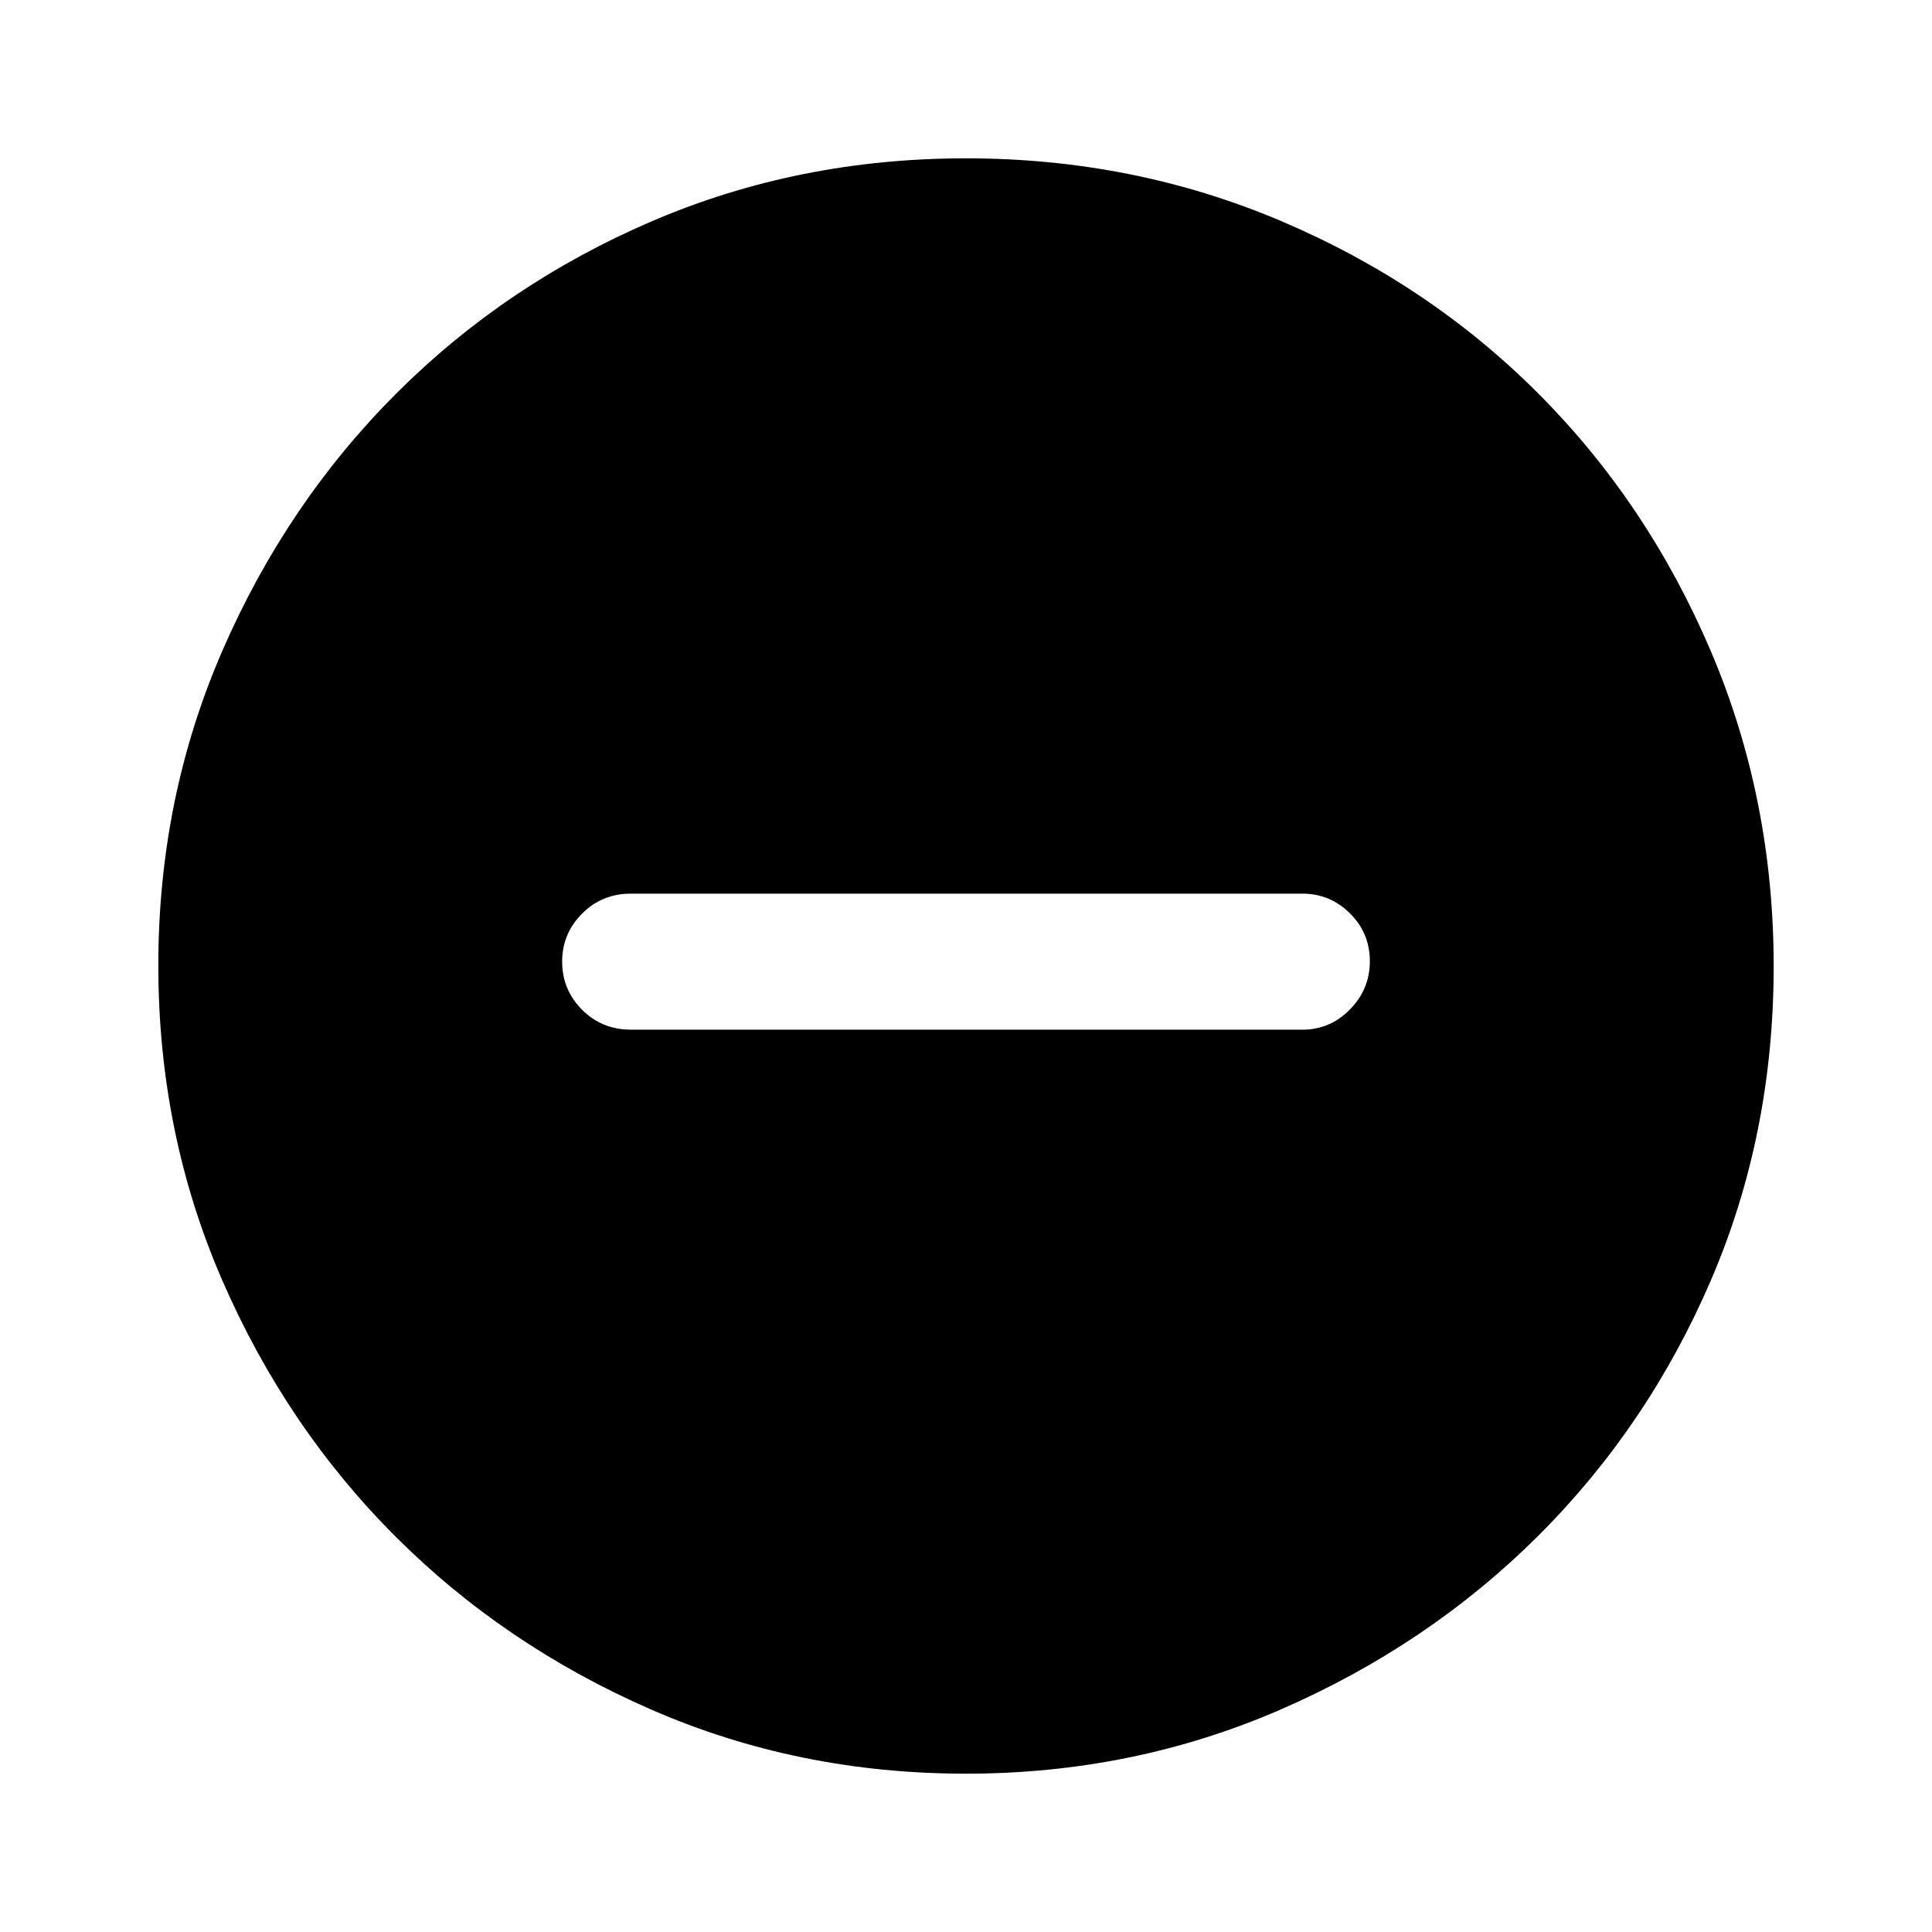 <svg xmlns="http://www.w3.org/2000/svg" height="40" viewBox="0 -960 960 960" width="40"><path d="M313.46-448.36h333.75q13.7 0 23.58-10.05 9.88-10.05 9.88-24t-9.88-23.74q-9.88-9.8-23.58-9.8H313.46q-14.35 0-24.24 9.93-9.89 9.92-9.89 23.87 0 13.96 9.89 23.87 9.89 9.92 24.24 9.92ZM479.94-78.67q-83.25 0-156.17-31.77-72.93-31.77-127.23-86.05T110.45-323.8q-31.78-73.03-31.78-156.47 0-83.19 31.83-156.39 31.83-73.21 86.33-127.74 54.51-54.54 127.26-85.74 72.76-31.19 155.88-31.19 83.23 0 156.63 31.18 73.41 31.18 127.8 85.71 54.4 54.53 85.67 127.92 31.26 73.4 31.26 156.66 0 83.53-31.18 156.01-31.18 72.47-85.7 126.86-54.51 54.39-127.89 86.35-73.37 31.97-156.62 31.97Z"/></svg>